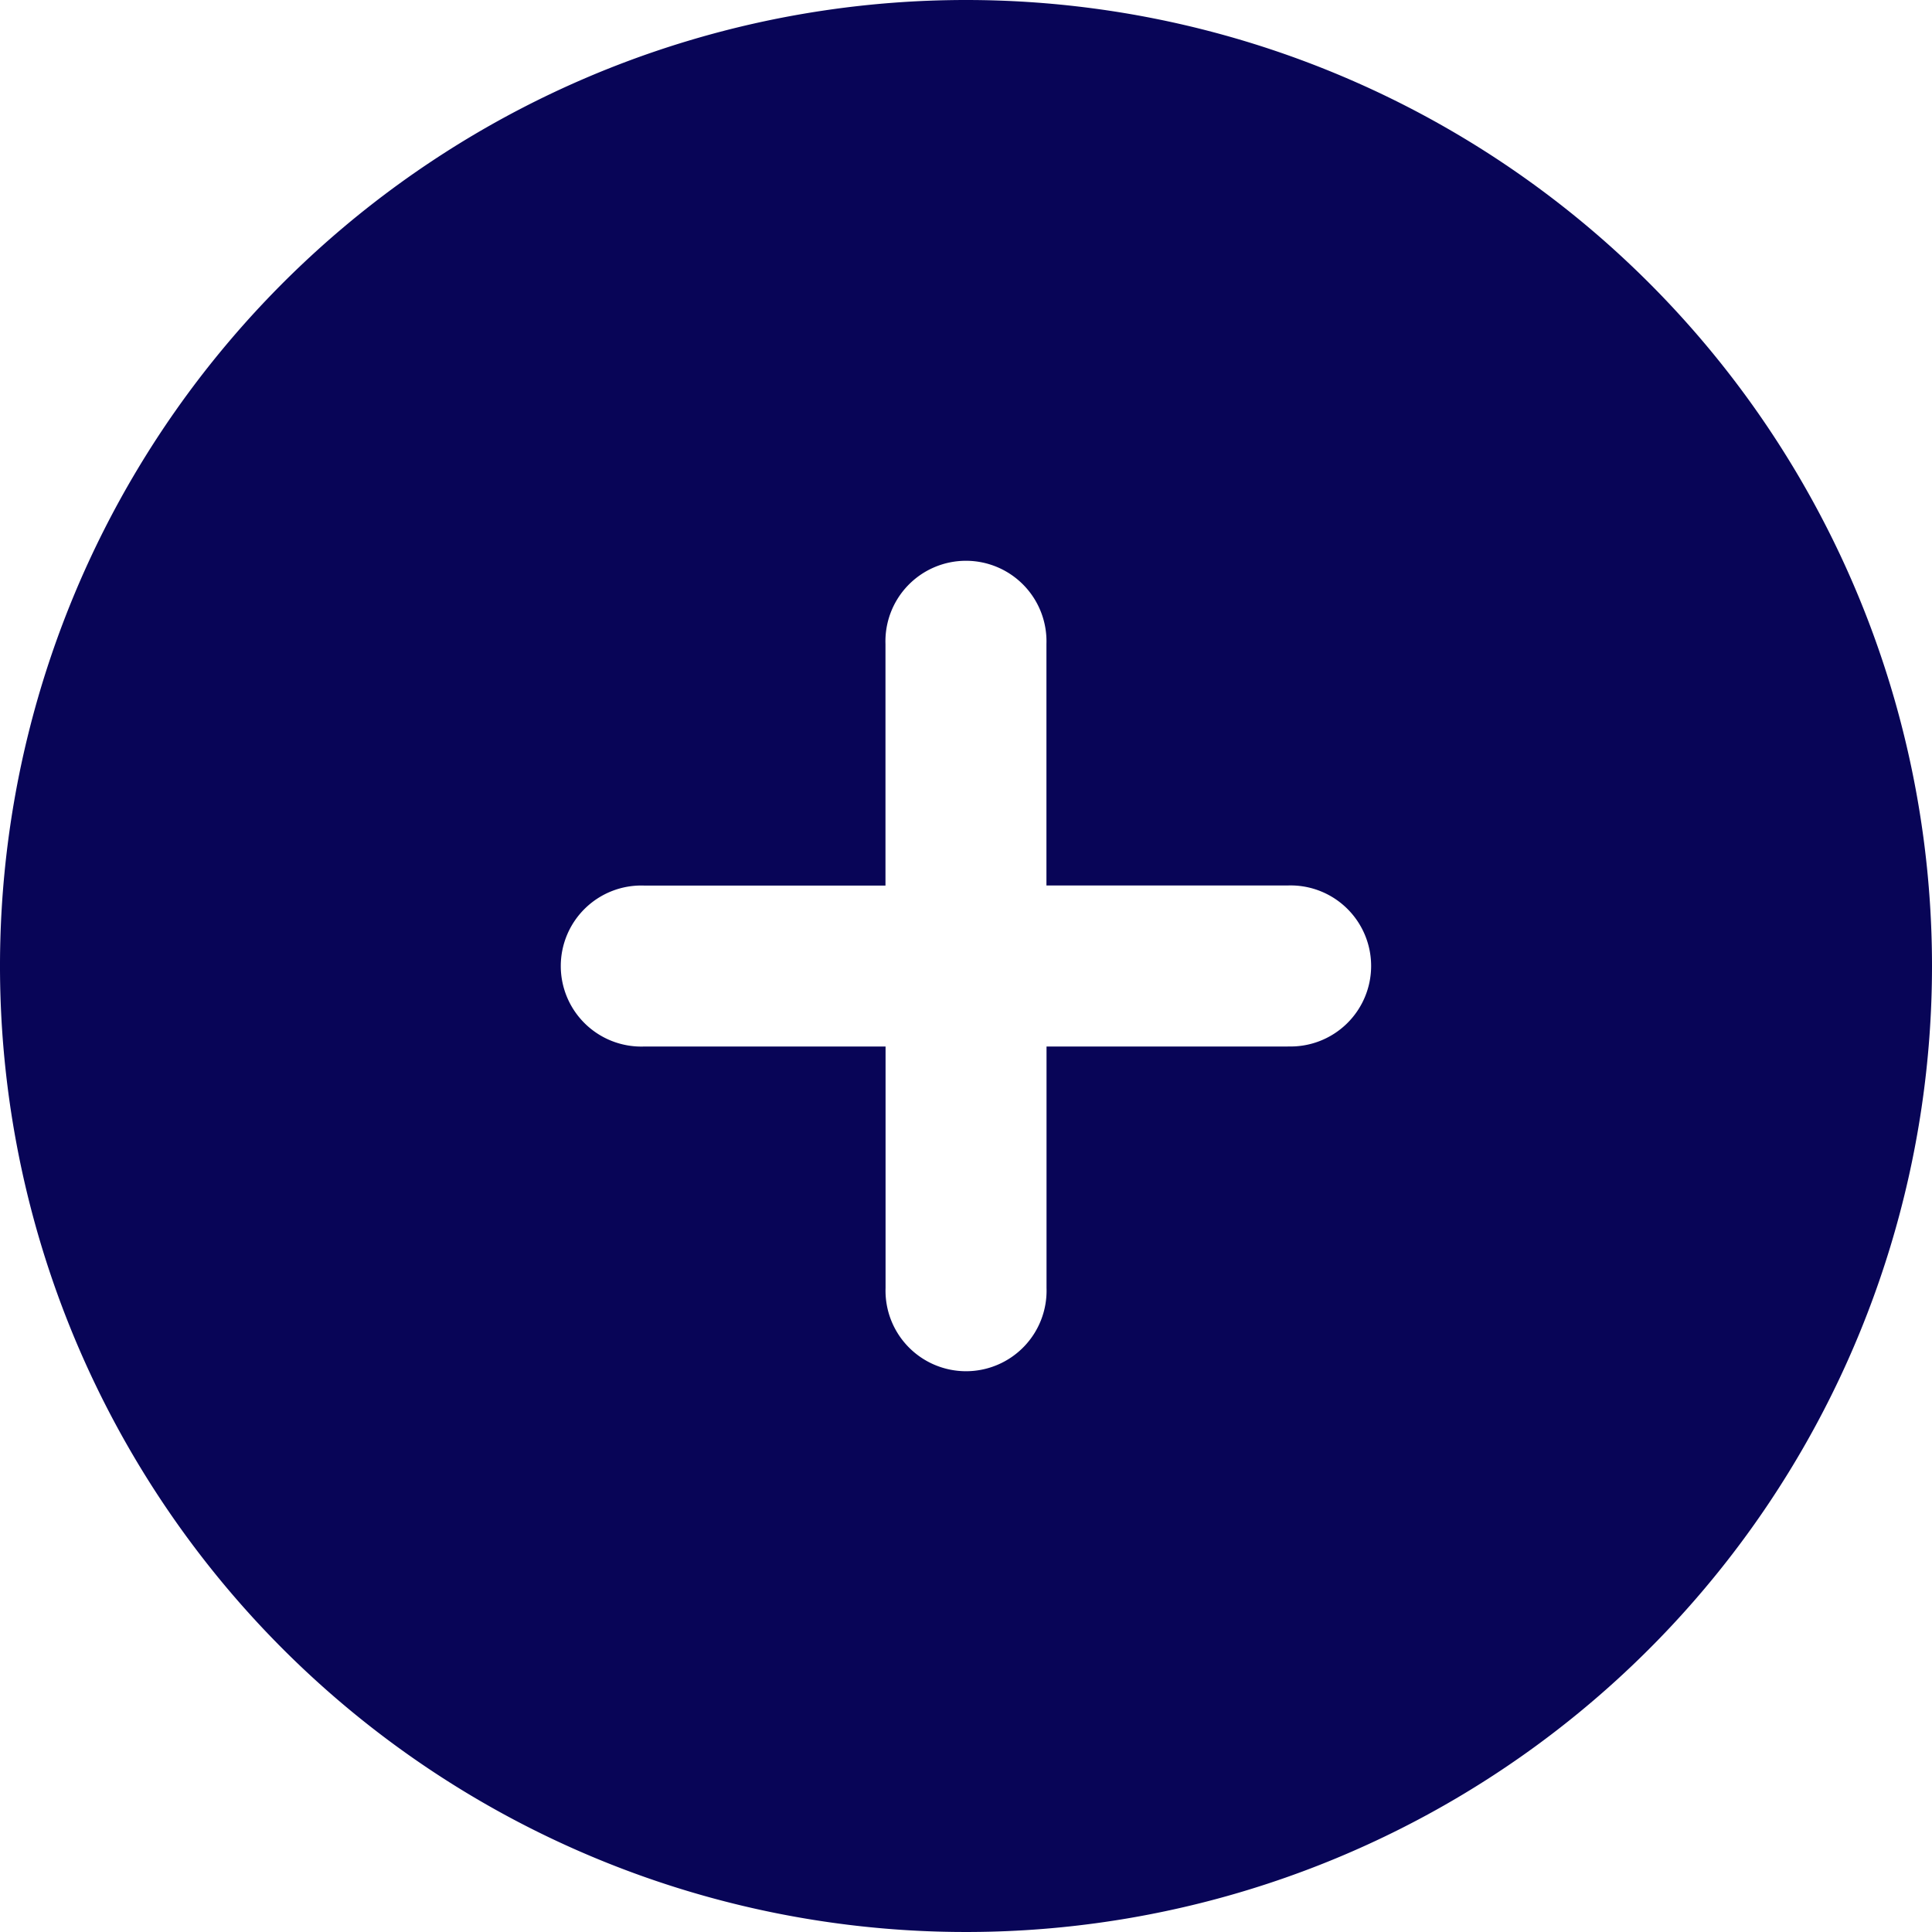 <svg xmlns="http://www.w3.org/2000/svg" width="22" height="22" viewBox="0 0 22 22">
  <g id="Group_7903" data-name="Group 7903" transform="translate(-137 -845)">
    <path id="add_3_" data-name="add (3)" d="M11,0A11,11,0,1,0,22,11,11,11,0,0,0,11,0Zm3.667,11.917h-2.75v2.75a.917.917,0,1,1-1.833,0v-2.75H7.333a.917.917,0,1,1,0-1.833h2.75V7.333a.917.917,0,1,1,1.833,0v2.75h2.75a.917.917,0,1,1,0,1.833Z" transform="translate(137 845)" fill="#080557"/>
  </g>
</svg>

